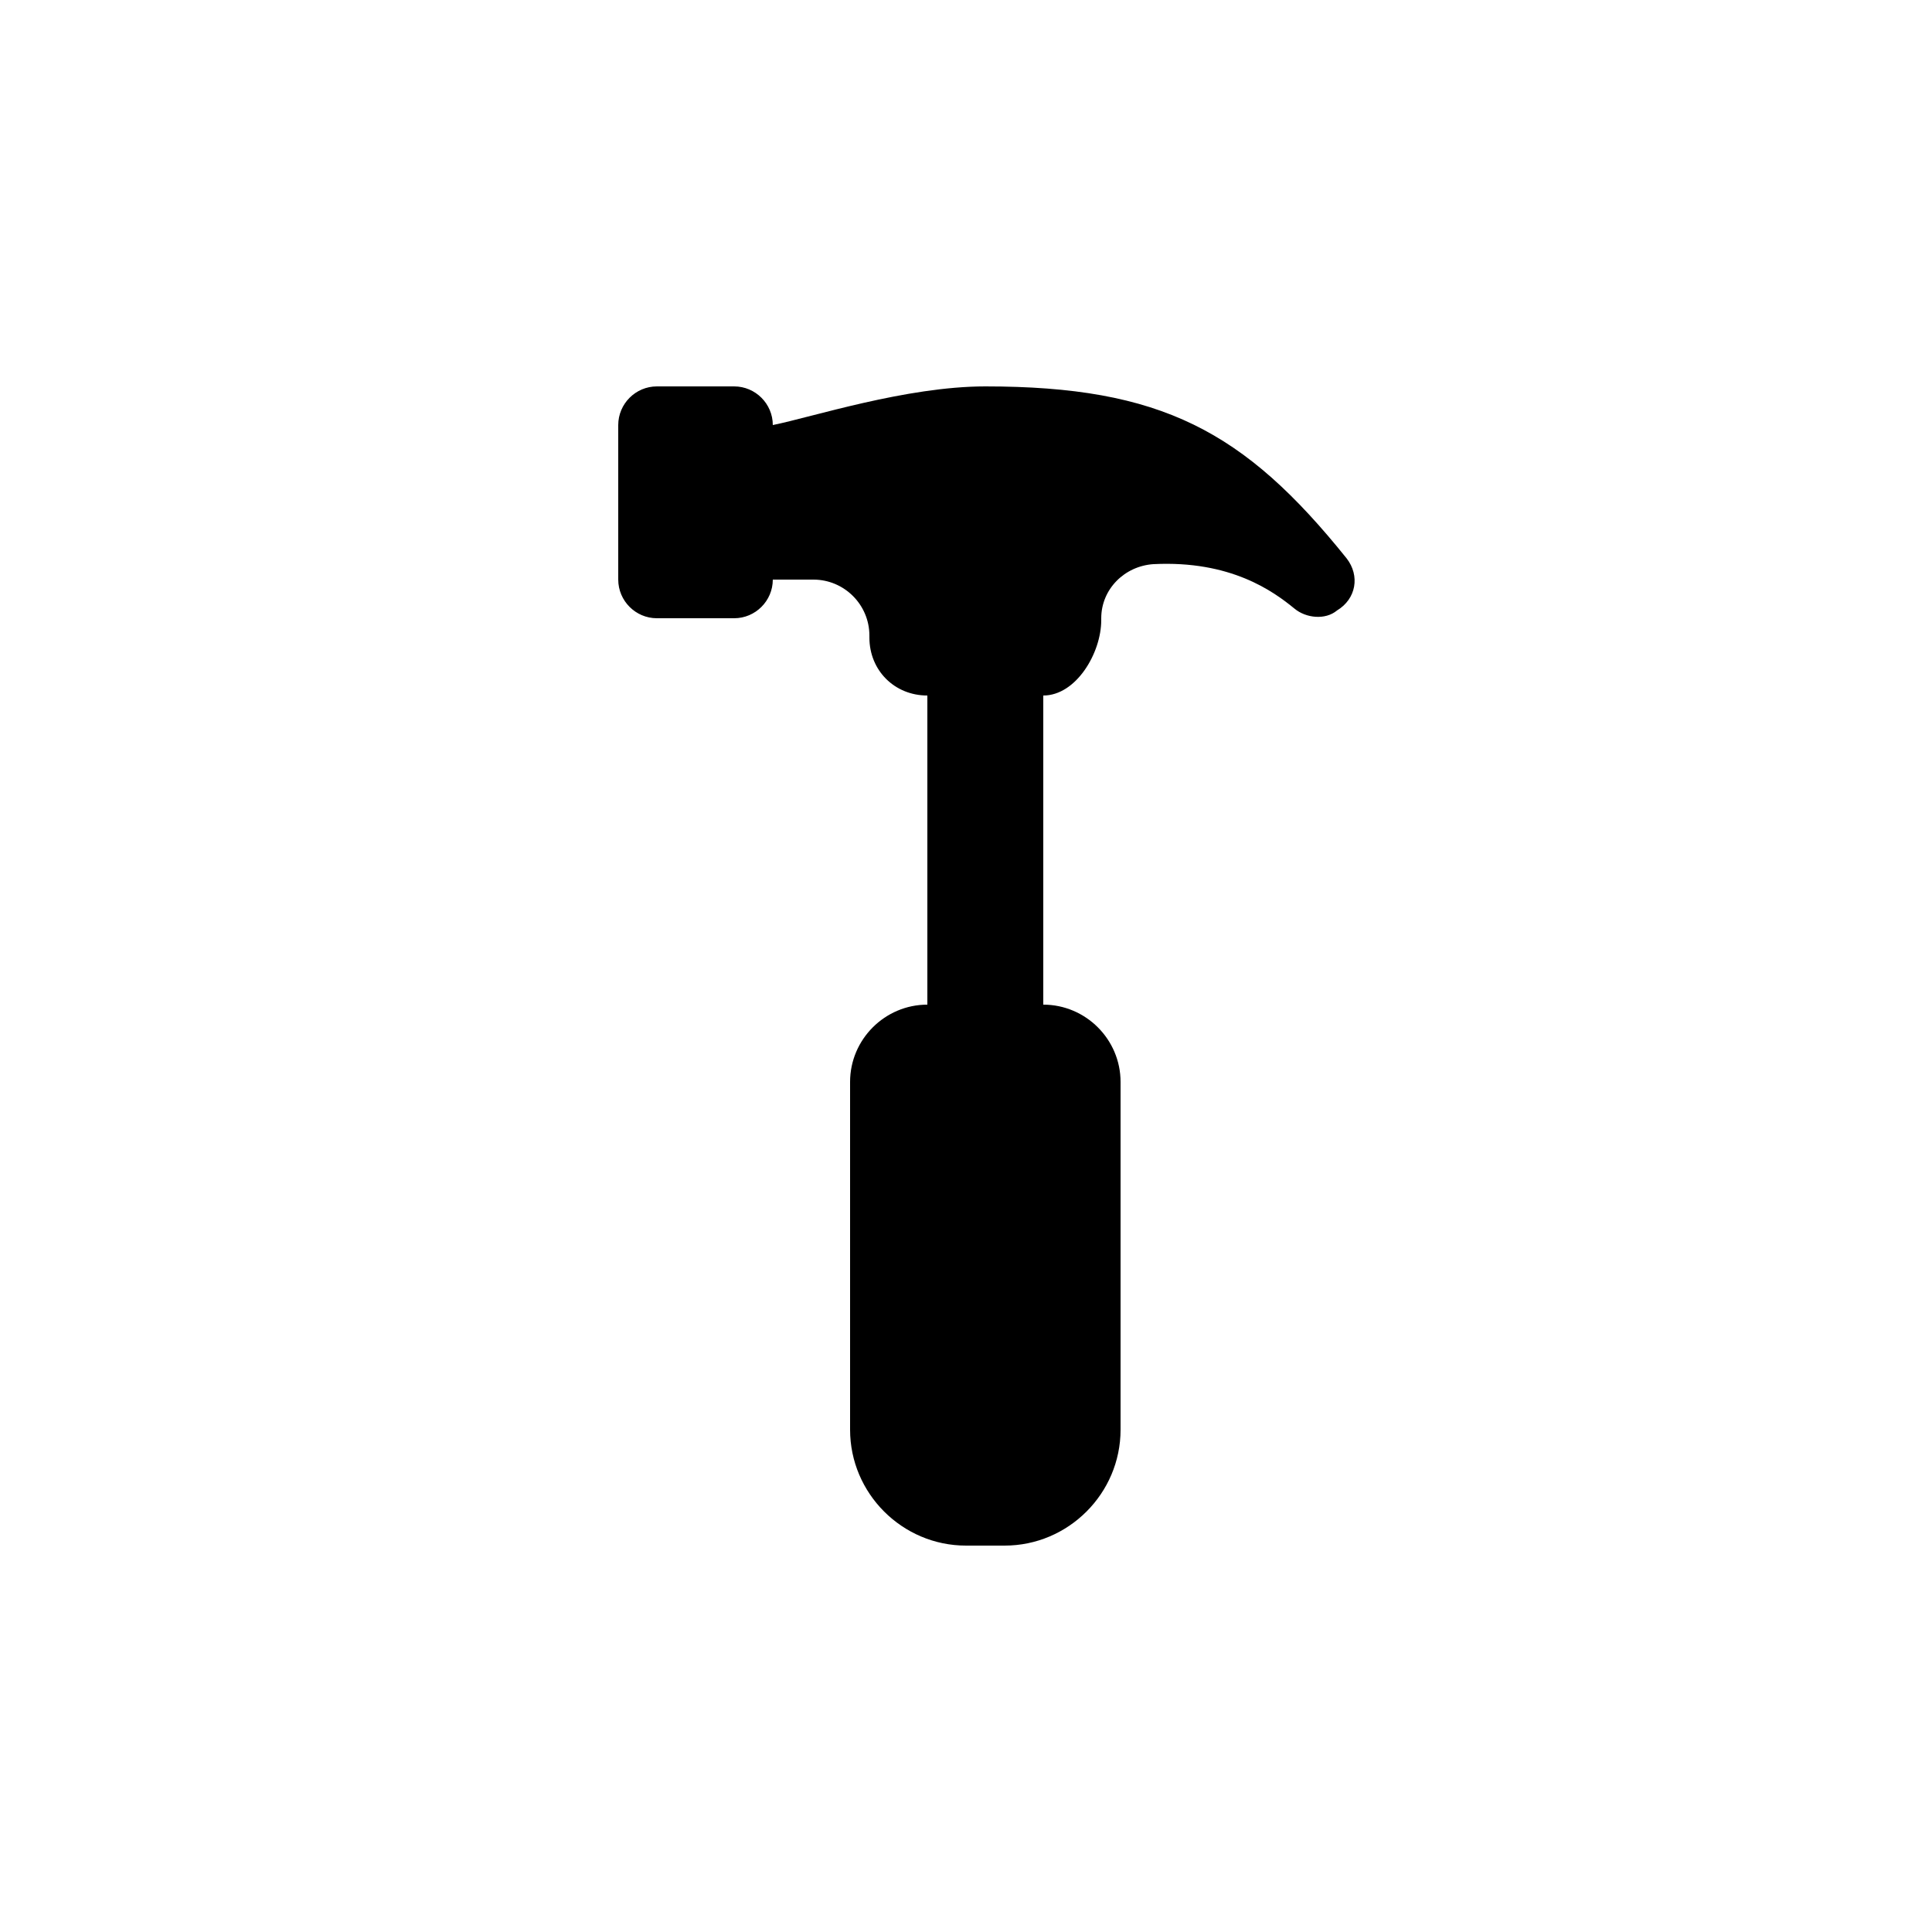 <?xml version="1.0"?><svg xmlns="http://www.w3.org/2000/svg" width="100" height="100" viewBox="0 0 100 100"><path d="m69.7 28.9c-5.3-6.6-9.6-8.9-18.7-8.9-4.1 0-9 1.6-11 2 0-1.1-0.9-2-2-2h-4c-1.1 0-2 0.9-2 2v8c0 1.1 0.9 2 2 2h4c1.1 0 2-0.9 2-2h2.1c1.6 0 2.9 1.3 2.9 2.9v0.1c0 1.7 1.3 3 3 3v16c-2.2 0-4 1.8-4 4v18c0 3.3 2.7 6 6 6h2c3.3 0 6-2.7 6-6v-18c0-2.2-1.8-4-4-4v-16c1.7 0 3-2.2 3-3.9v-0.1c0-1.5 1.2-2.7 2.7-2.8 4-0.2 6.2 1.4 7.3 2.3 0.6 0.5 1.6 0.6 2.2 0.1 1-0.6 1.2-1.8 0.5-2.7z"></path></svg>